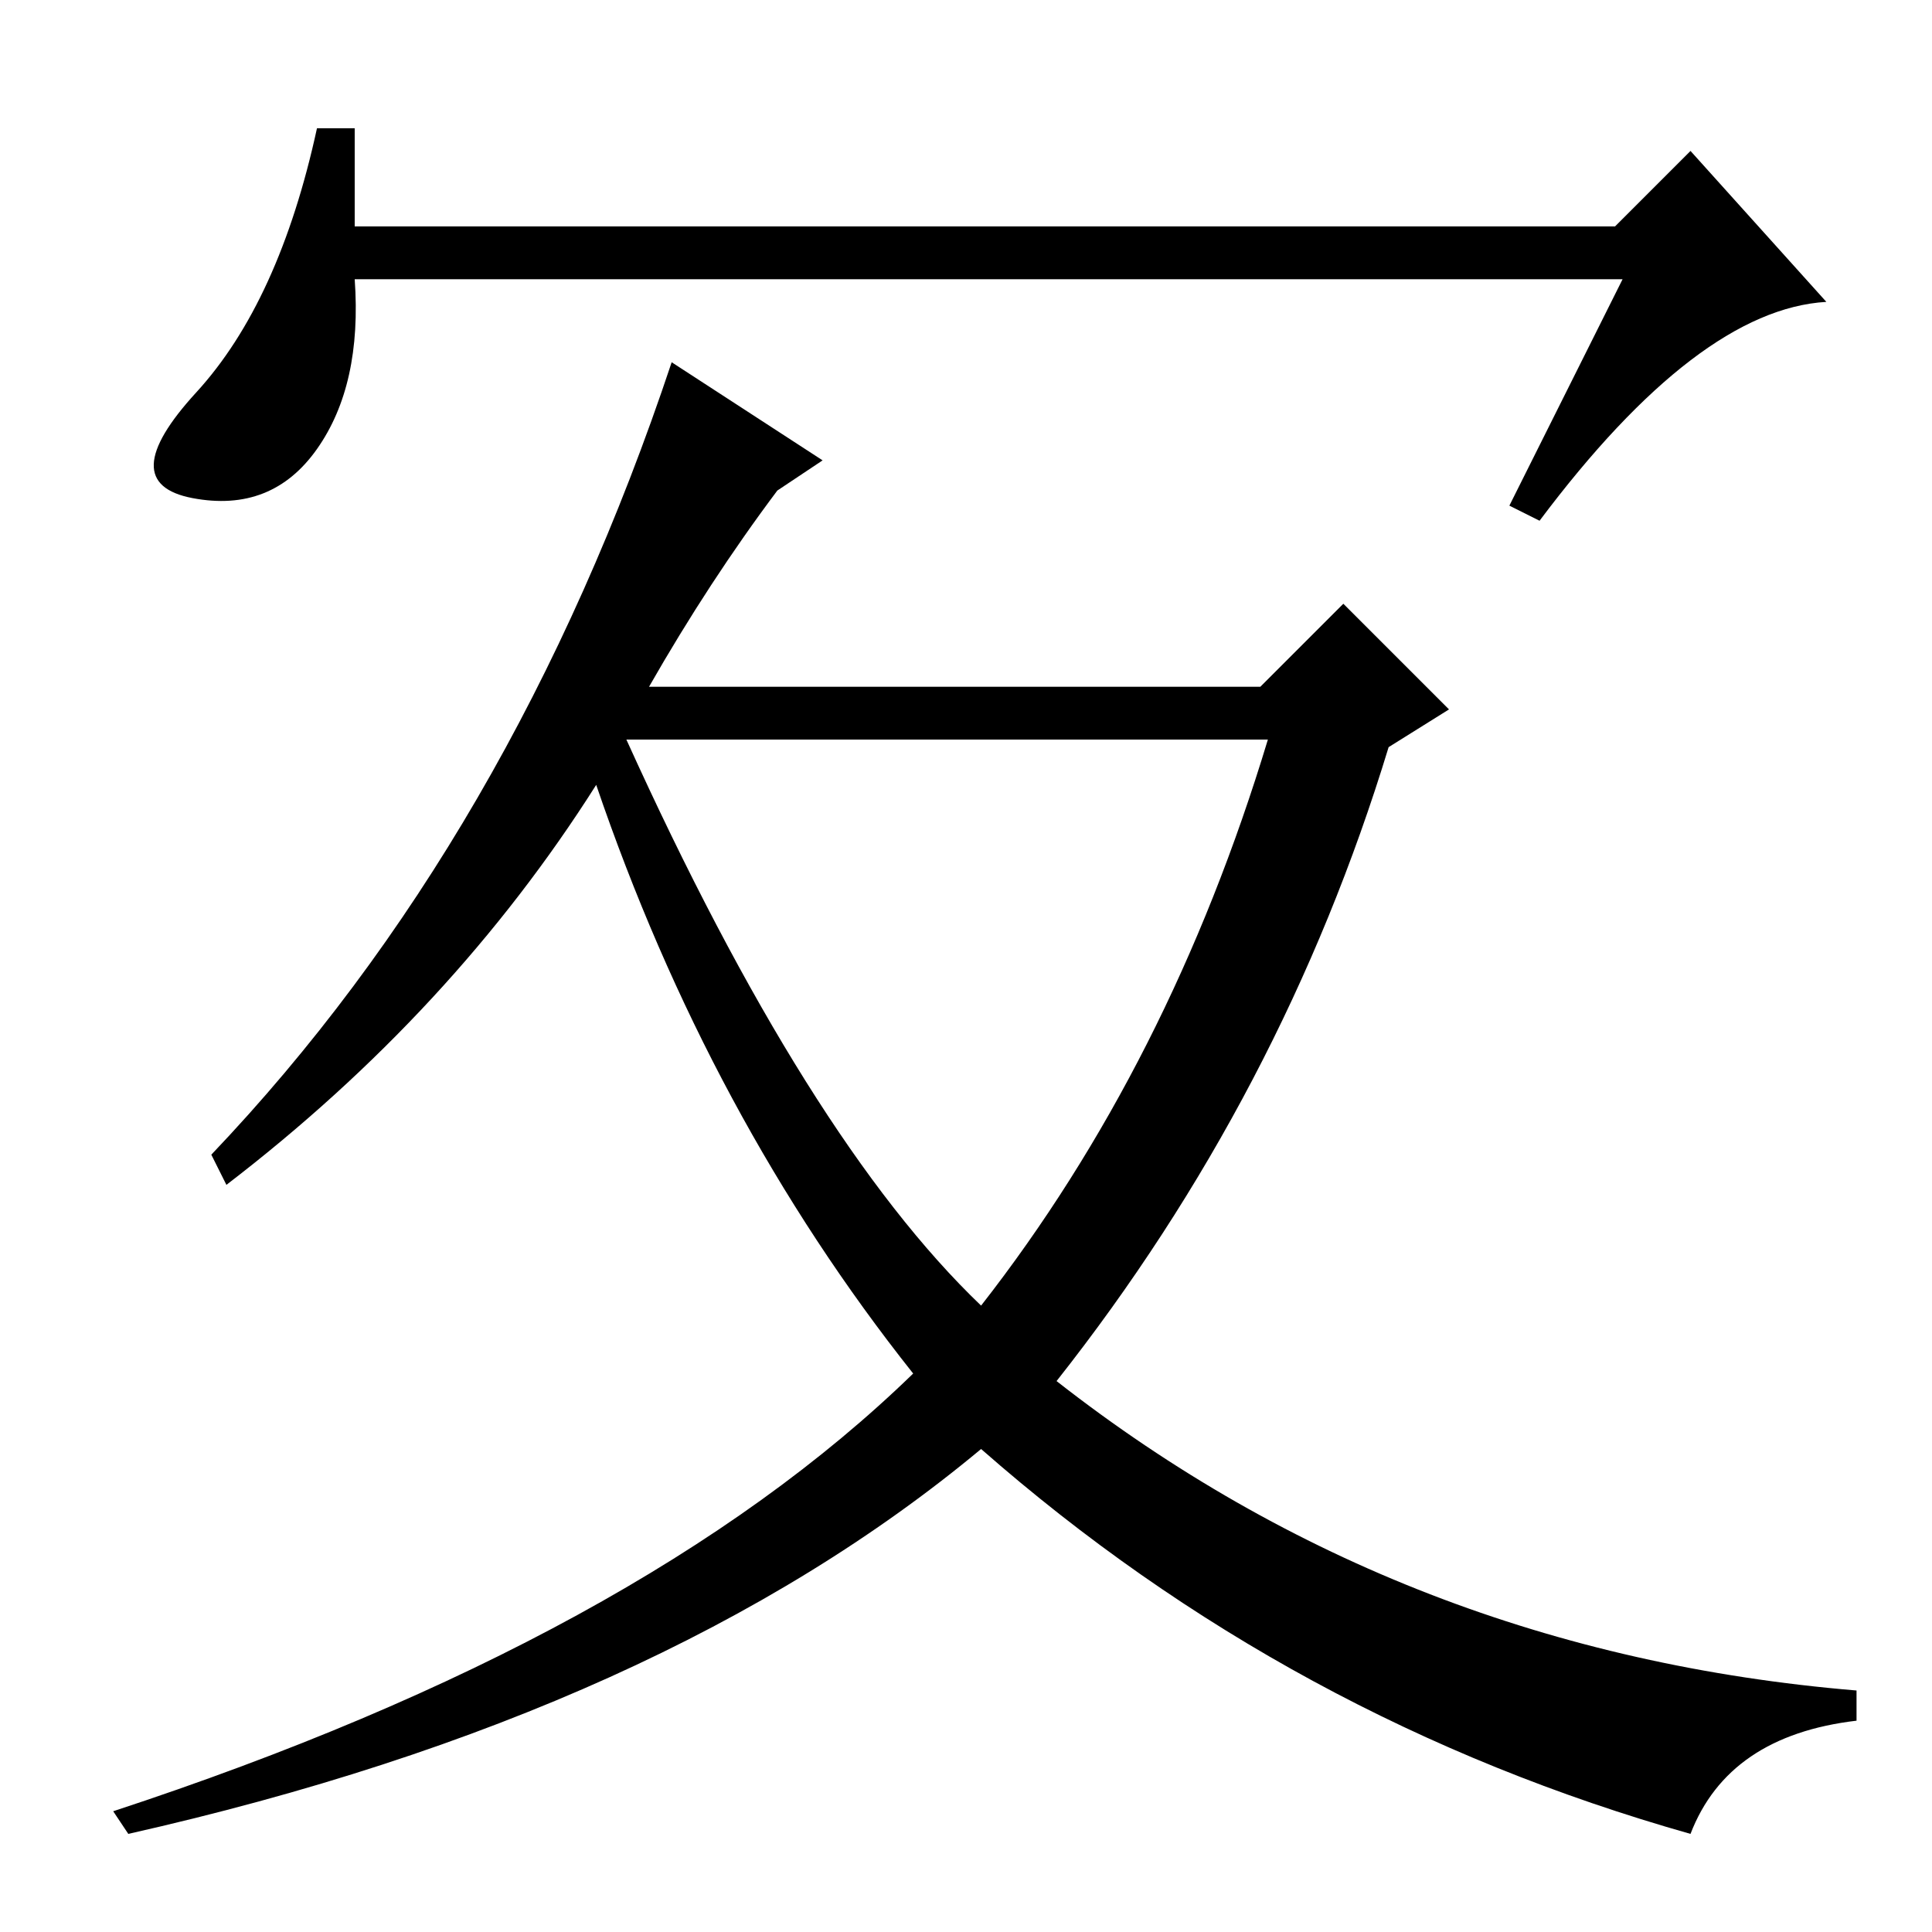 <?xml version="1.0" standalone="no"?>
<!DOCTYPE svg PUBLIC "-//W3C//DTD SVG 1.1//EN" "http://www.w3.org/Graphics/SVG/1.1/DTD/svg11.dtd" >
<svg xmlns="http://www.w3.org/2000/svg" xmlns:xlink="http://www.w3.org/1999/xlink" version="1.1" viewBox="0 -36 256 256">
  <g transform="matrix(1 0 0 -1 0 220)">
   <path fill="currentColor"
d="M215 219h-168q1 -14 -5 -22.5t-16.5 -6.5t0.5 14t16 35h5v-13h167l10 10l18 -20q-17 -1 -38 -29l-4 2zM130 83q25 32 38 75h-85q24 -53 47 -75zM103 191q-9 -12 -17 -26h81l11 11l14 -14l-8 -5q-14 -46 -44 -84q46 -36 106 -41v-4q-17 -2 -22 -15q-53 15 -94 51
q-42 -35 -113 -51l-2 3q70 23 106 58q-27 34 -42 78q-19 -30 -49 -53l-2 4q40 42 61 105l20 -13z" />
  </g>

</svg>
